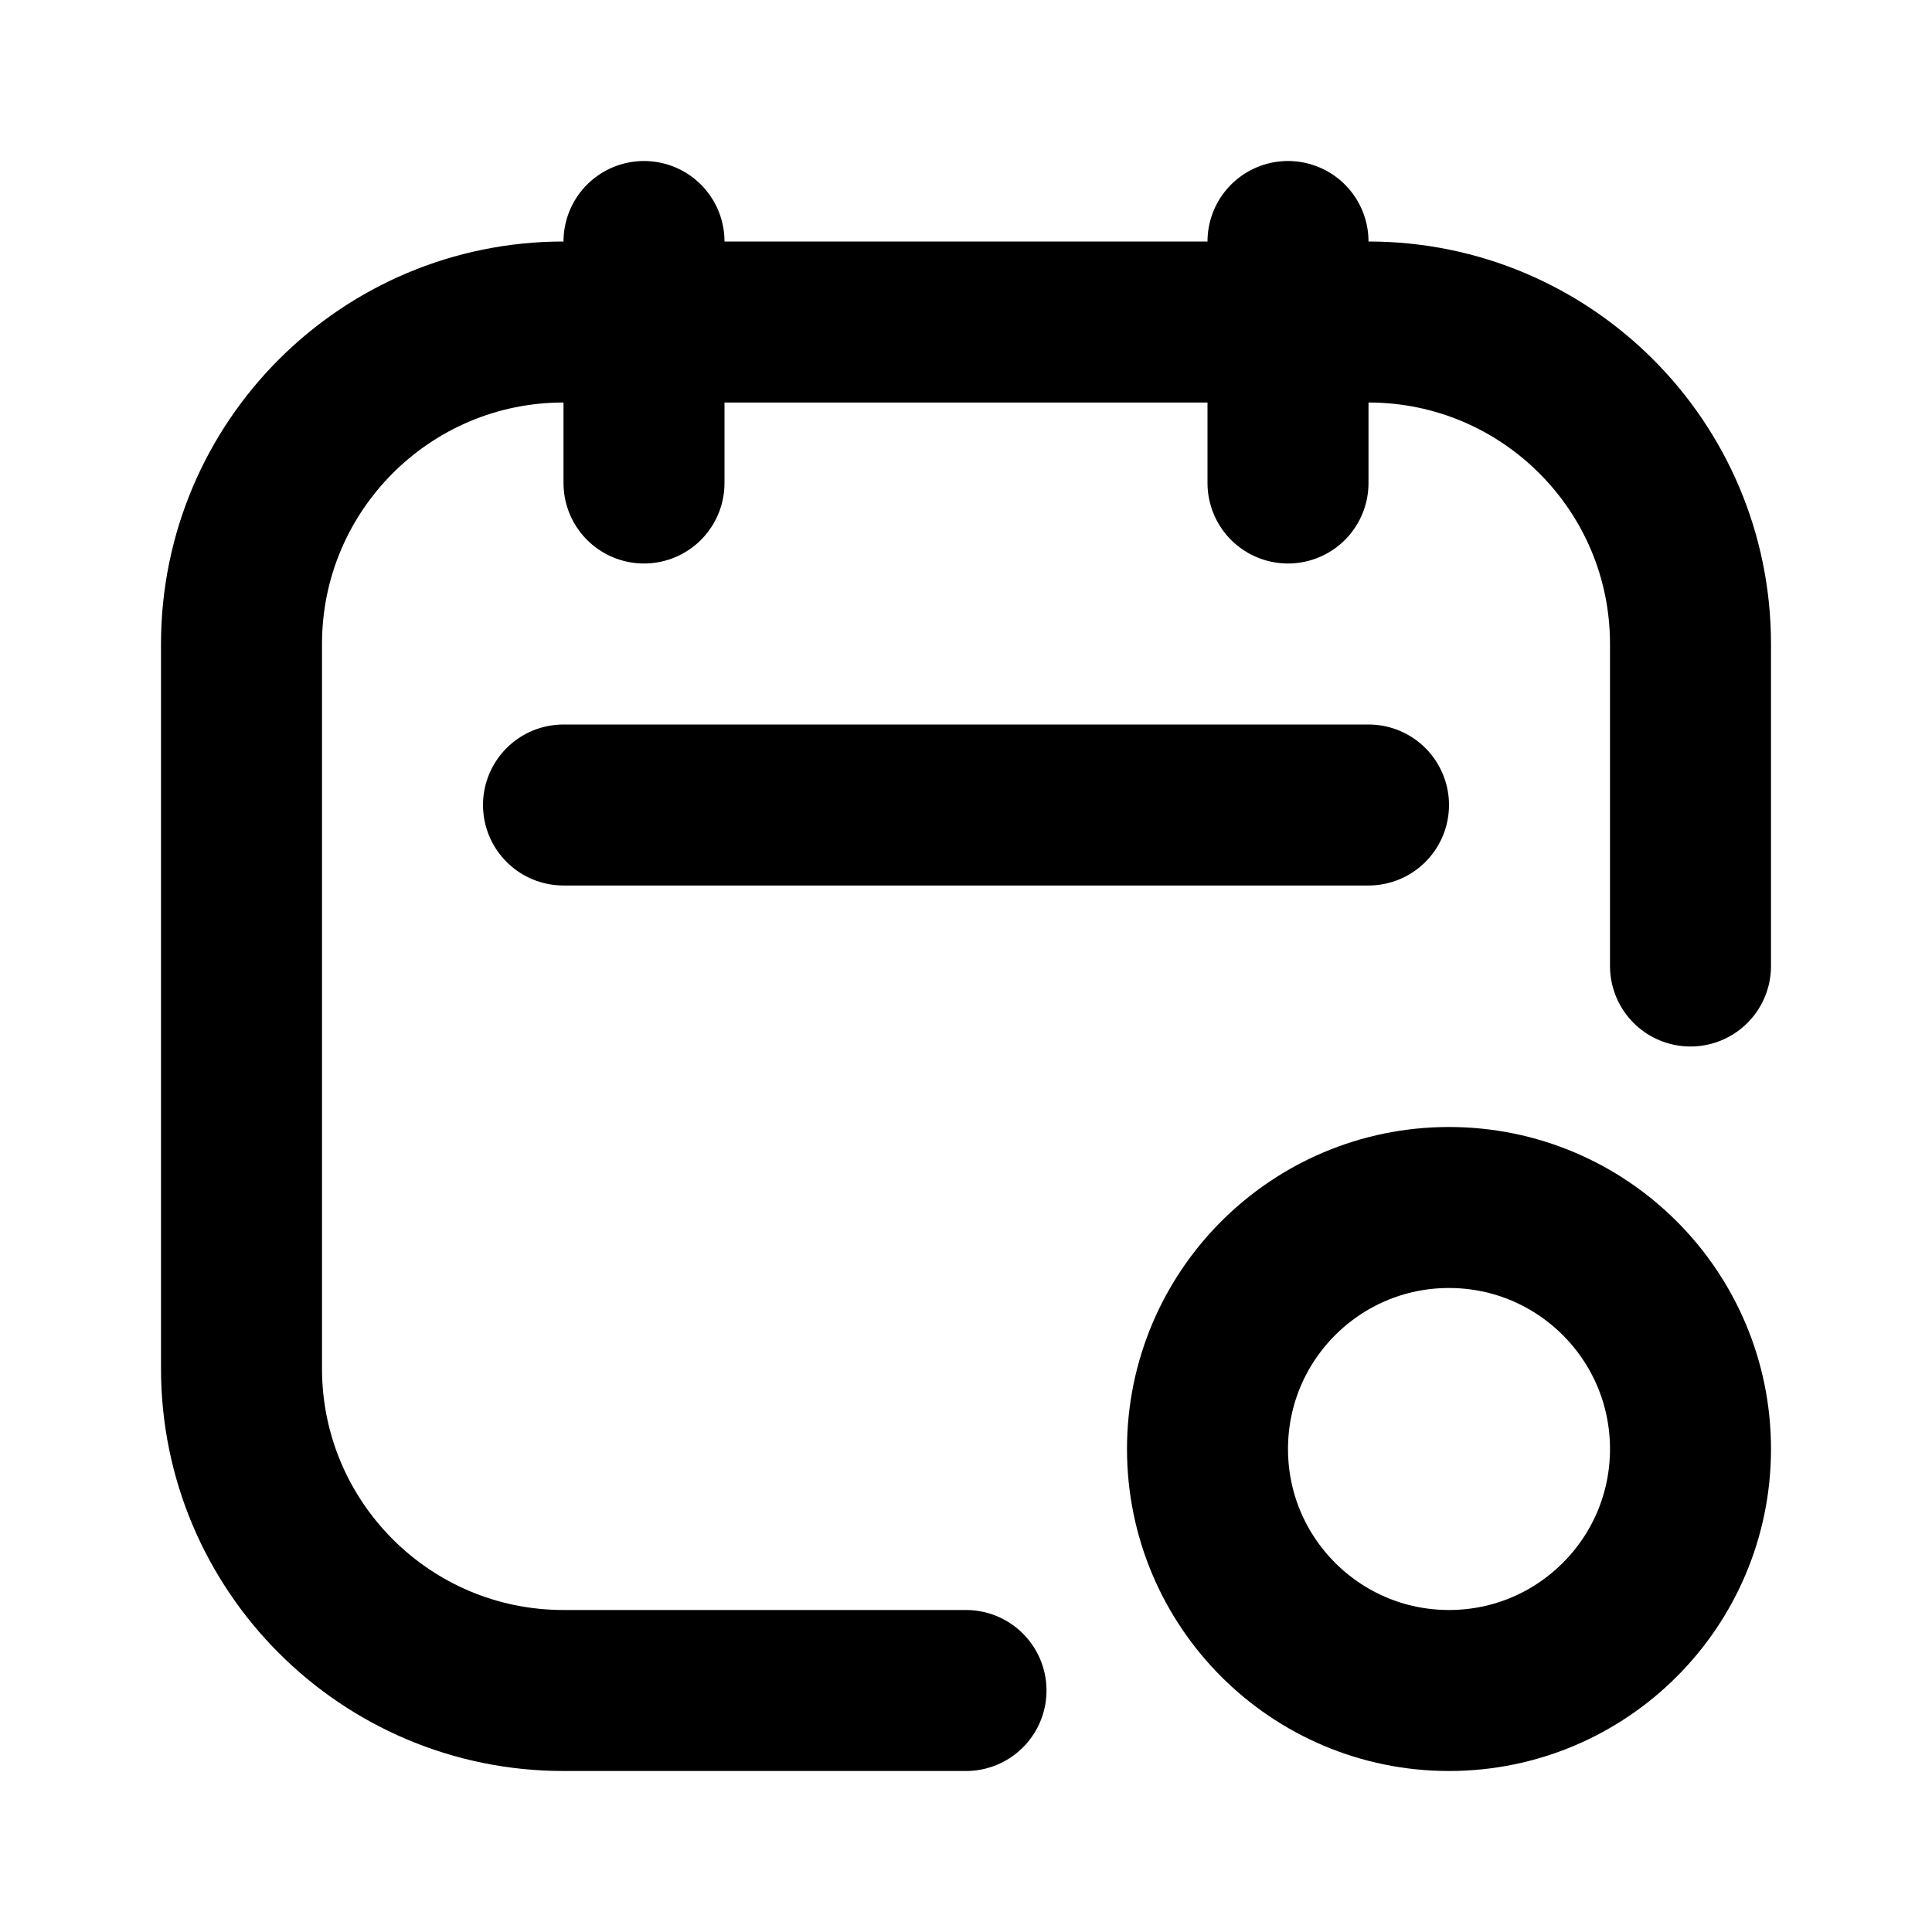 <?xml version="1.0" encoding="utf-8"?><!-- Uploaded to: SVG Repo, www.svgrepo.com, Generator: SVG Repo Mixer Tools -->
<svg width="800px" height="800px" viewBox="0 0 24 24" fill="none" xmlns="http://www.w3.org/2000/svg">
<path d="M21 12V8C21 5.791 19.209 4 17 4H7C4.791 4 3 5.791 3 8V17C3 19.209 4.791 21 7 21H12" stroke="#000000" stroke-width="2" stroke-linecap="round"/>
<path d="M8 3V6" stroke="#000000" stroke-width="2" stroke-linecap="round"/>
<path d="M17 10H7" stroke="#000000" stroke-width="2" stroke-linecap="round"/>
<path d="M16 3V6" stroke="#000000" stroke-width="2" stroke-linecap="round"/>
<path d="M21 18C21 19.657 19.657 21 18 21C16.343 21 15 19.657 15 18C15 16.343 16.343 15 18 15C19.657 15 21 16.343 21 18Z" stroke="#000000" stroke-width="2"/>
</svg>